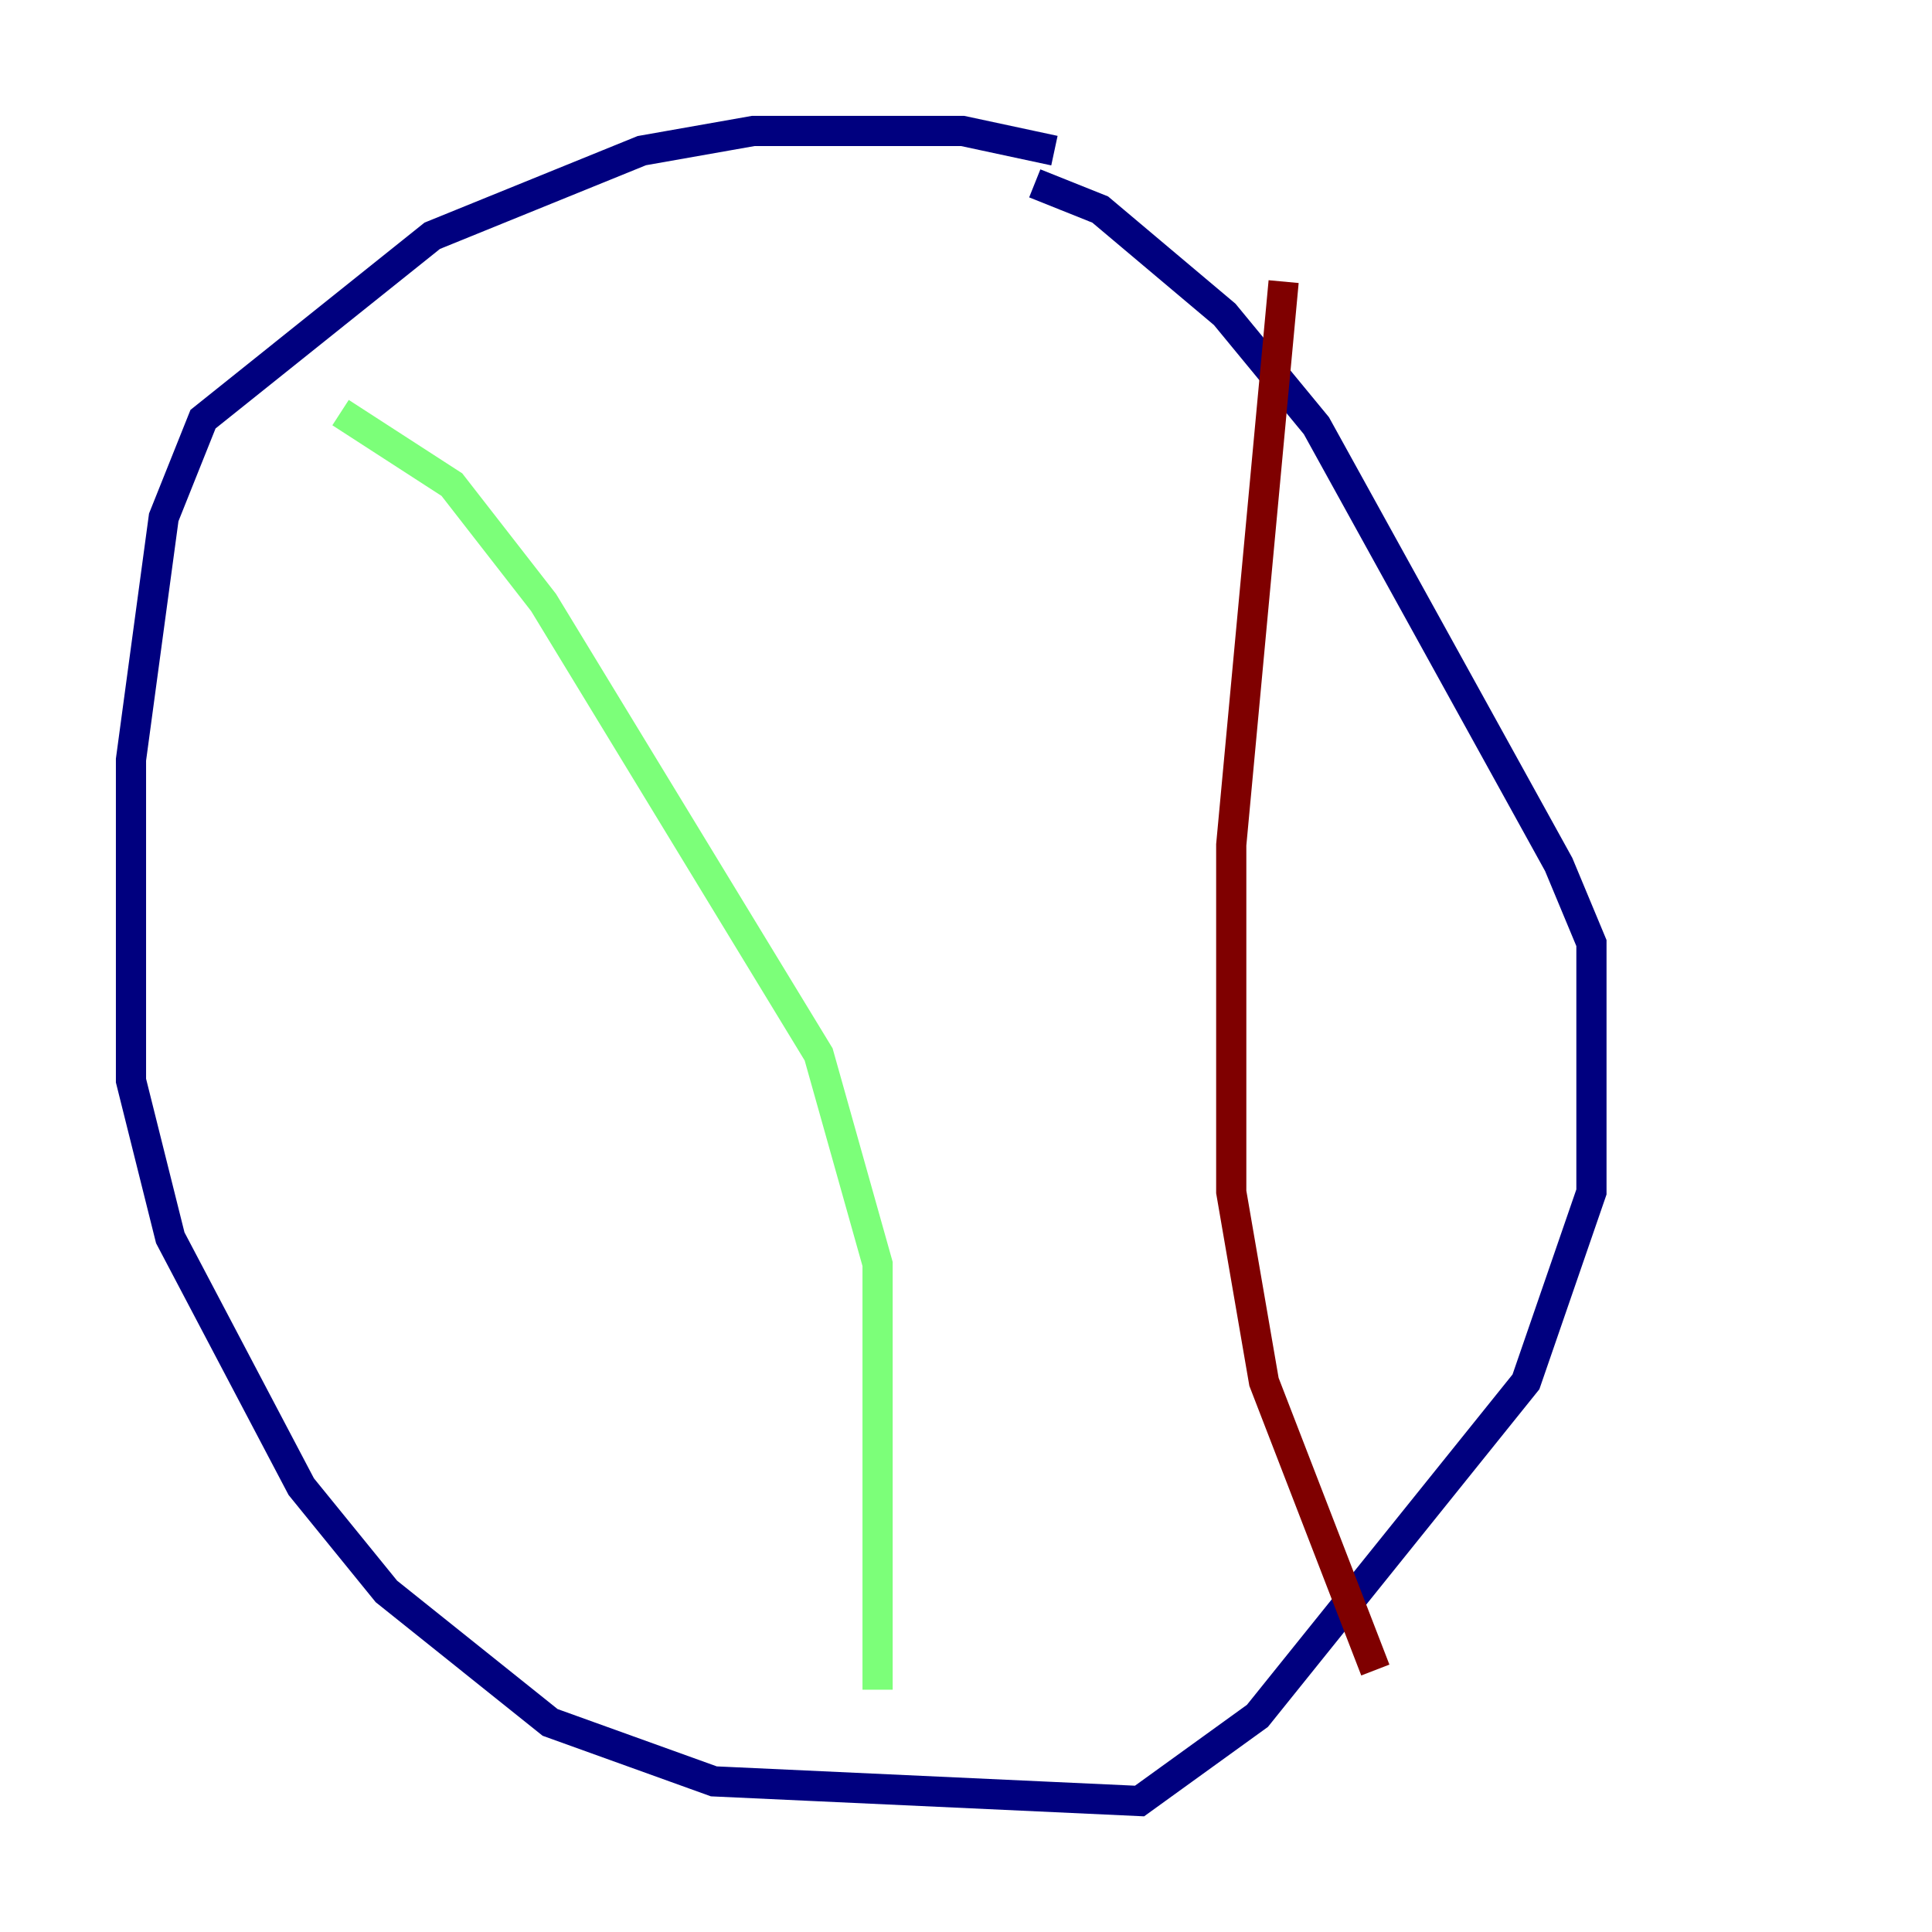 <?xml version="1.0" encoding="utf-8" ?>
<svg baseProfile="tiny" height="128" version="1.2" viewBox="0,0,128,128" width="128" xmlns="http://www.w3.org/2000/svg" xmlns:ev="http://www.w3.org/2001/xml-events" xmlns:xlink="http://www.w3.org/1999/xlink"><defs /><polyline fill="none" points="69.858,9.98 63.783,8.678 49.898,8.678 42.522,9.98 28.637,15.62 13.451,27.77 10.848,34.278 8.678,50.332 8.678,71.593 11.281,82.007 19.959,98.495 25.6,105.437 36.447,114.115 47.295,118.02 75.498,119.322 83.308,113.681 101.098,91.552 105.437,78.969 105.437,62.481 103.268,57.275 87.214,28.203 81.139,20.827 72.895,13.885 68.556,12.149" stroke="#00007f" stroke-width="2" /><polyline fill="none" points="22.563,27.336 29.939,32.108 36.014,39.919 54.237,69.858 58.142,83.742 58.142,111.946" stroke="#7cff79" stroke-width="2" /><polyline fill="none" points="85.044,18.658 81.573,55.973 81.573,78.969 83.742,91.552 91.119,110.644" stroke="#7f0000" stroke-width="2" /></svg>